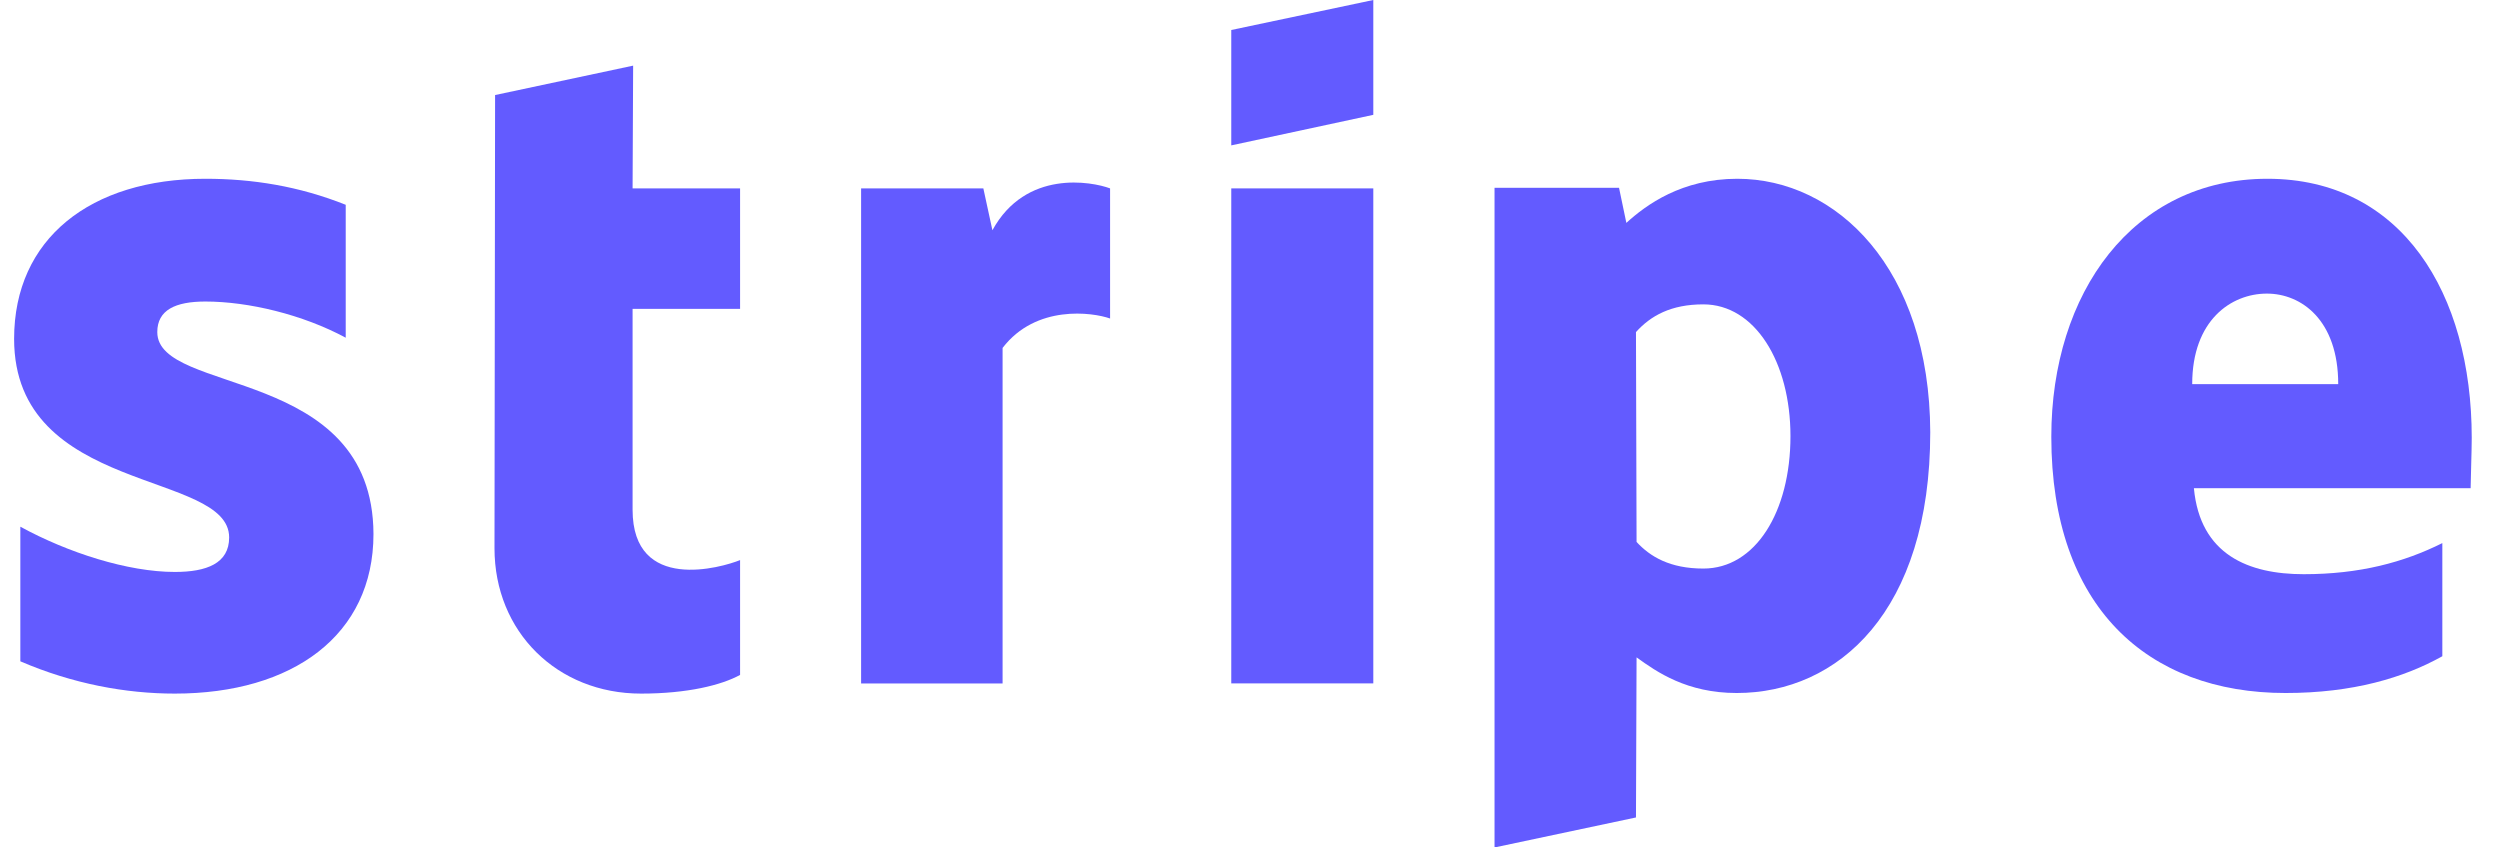<svg width="59" height="20" viewBox="0 0 59 20" fill="none" xmlns="http://www.w3.org/2000/svg">
  <path fill-rule="evenodd" clip-rule="evenodd" d="M58.333 10.334C58.333 6.916 56.677 4.219 53.512 4.219C50.334 4.219 48.411 6.916 48.411 10.307C48.411 14.326 50.681 16.355 53.94 16.355C55.529 16.355 56.731 15.995 57.639 15.487V12.817C56.731 13.271 55.689 13.551 54.367 13.551C53.072 13.551 51.923 13.097 51.776 11.522H58.307C58.307 11.348 58.333 10.654 58.333 10.334ZM51.736 9.065C51.736 7.556 52.657 6.929 53.499 6.929C54.313 6.929 55.182 7.556 55.182 9.065H51.736Z" fill="#635BFF"/>
  <path fill-rule="evenodd" clip-rule="evenodd" d="M41 4.219C39.691 4.219 38.85 4.833 38.382 5.26L38.209 4.432H35.271V20L38.609 19.292L38.623 15.514C39.104 15.861 39.811 16.355 40.987 16.355C43.377 16.355 45.554 14.432 45.554 10.2C45.541 6.328 43.337 4.219 41 4.219ZM40.199 13.418C39.411 13.418 38.943 13.137 38.623 12.79L38.609 7.837C38.957 7.45 39.437 7.183 40.199 7.183C41.414 7.183 42.255 8.544 42.255 10.293C42.255 12.083 41.427 13.418 40.199 13.418Z" fill="#635BFF"/>
  <path fill-rule="evenodd" clip-rule="evenodd" d="M29.058 3.431L32.41 2.71V0L29.058 0.708V3.431Z" fill="#635BFF"/>
  <path d="M32.41 4.446H29.058V16.128H32.41V4.446Z" fill="#635BFF"/>
  <path fill-rule="evenodd" clip-rule="evenodd" d="M23.421 5.434L23.207 4.446H20.322V16.129H23.661V8.211C24.449 7.183 25.785 7.37 26.198 7.517V4.446C25.771 4.286 24.209 3.992 23.421 5.434Z" fill="#635BFF"/>
  <path fill-rule="evenodd" clip-rule="evenodd" d="M14.942 1.549L11.684 2.243L11.67 12.938C11.67 14.914 13.153 16.369 15.129 16.369C16.224 16.369 17.026 16.169 17.466 15.928V13.218C17.039 13.392 14.929 14.006 14.929 12.03V7.29H17.466V4.446H14.929L14.942 1.549Z" fill="#635BFF"/>
  <path fill-rule="evenodd" clip-rule="evenodd" d="M3.712 7.837C3.712 7.316 4.139 7.116 4.847 7.116C5.862 7.116 7.144 7.423 8.159 7.97V4.833C7.051 4.392 5.956 4.219 4.847 4.219C2.136 4.219 0.333 5.634 0.333 7.997C0.333 11.682 5.408 11.095 5.408 12.684C5.408 13.298 4.874 13.498 4.126 13.498C3.018 13.498 1.602 13.044 0.48 12.43V15.607C1.722 16.142 2.978 16.369 4.126 16.369C6.904 16.369 8.814 14.993 8.814 12.603C8.8 8.625 3.712 9.332 3.712 7.837Z" fill="#635BFF"/>
</svg>